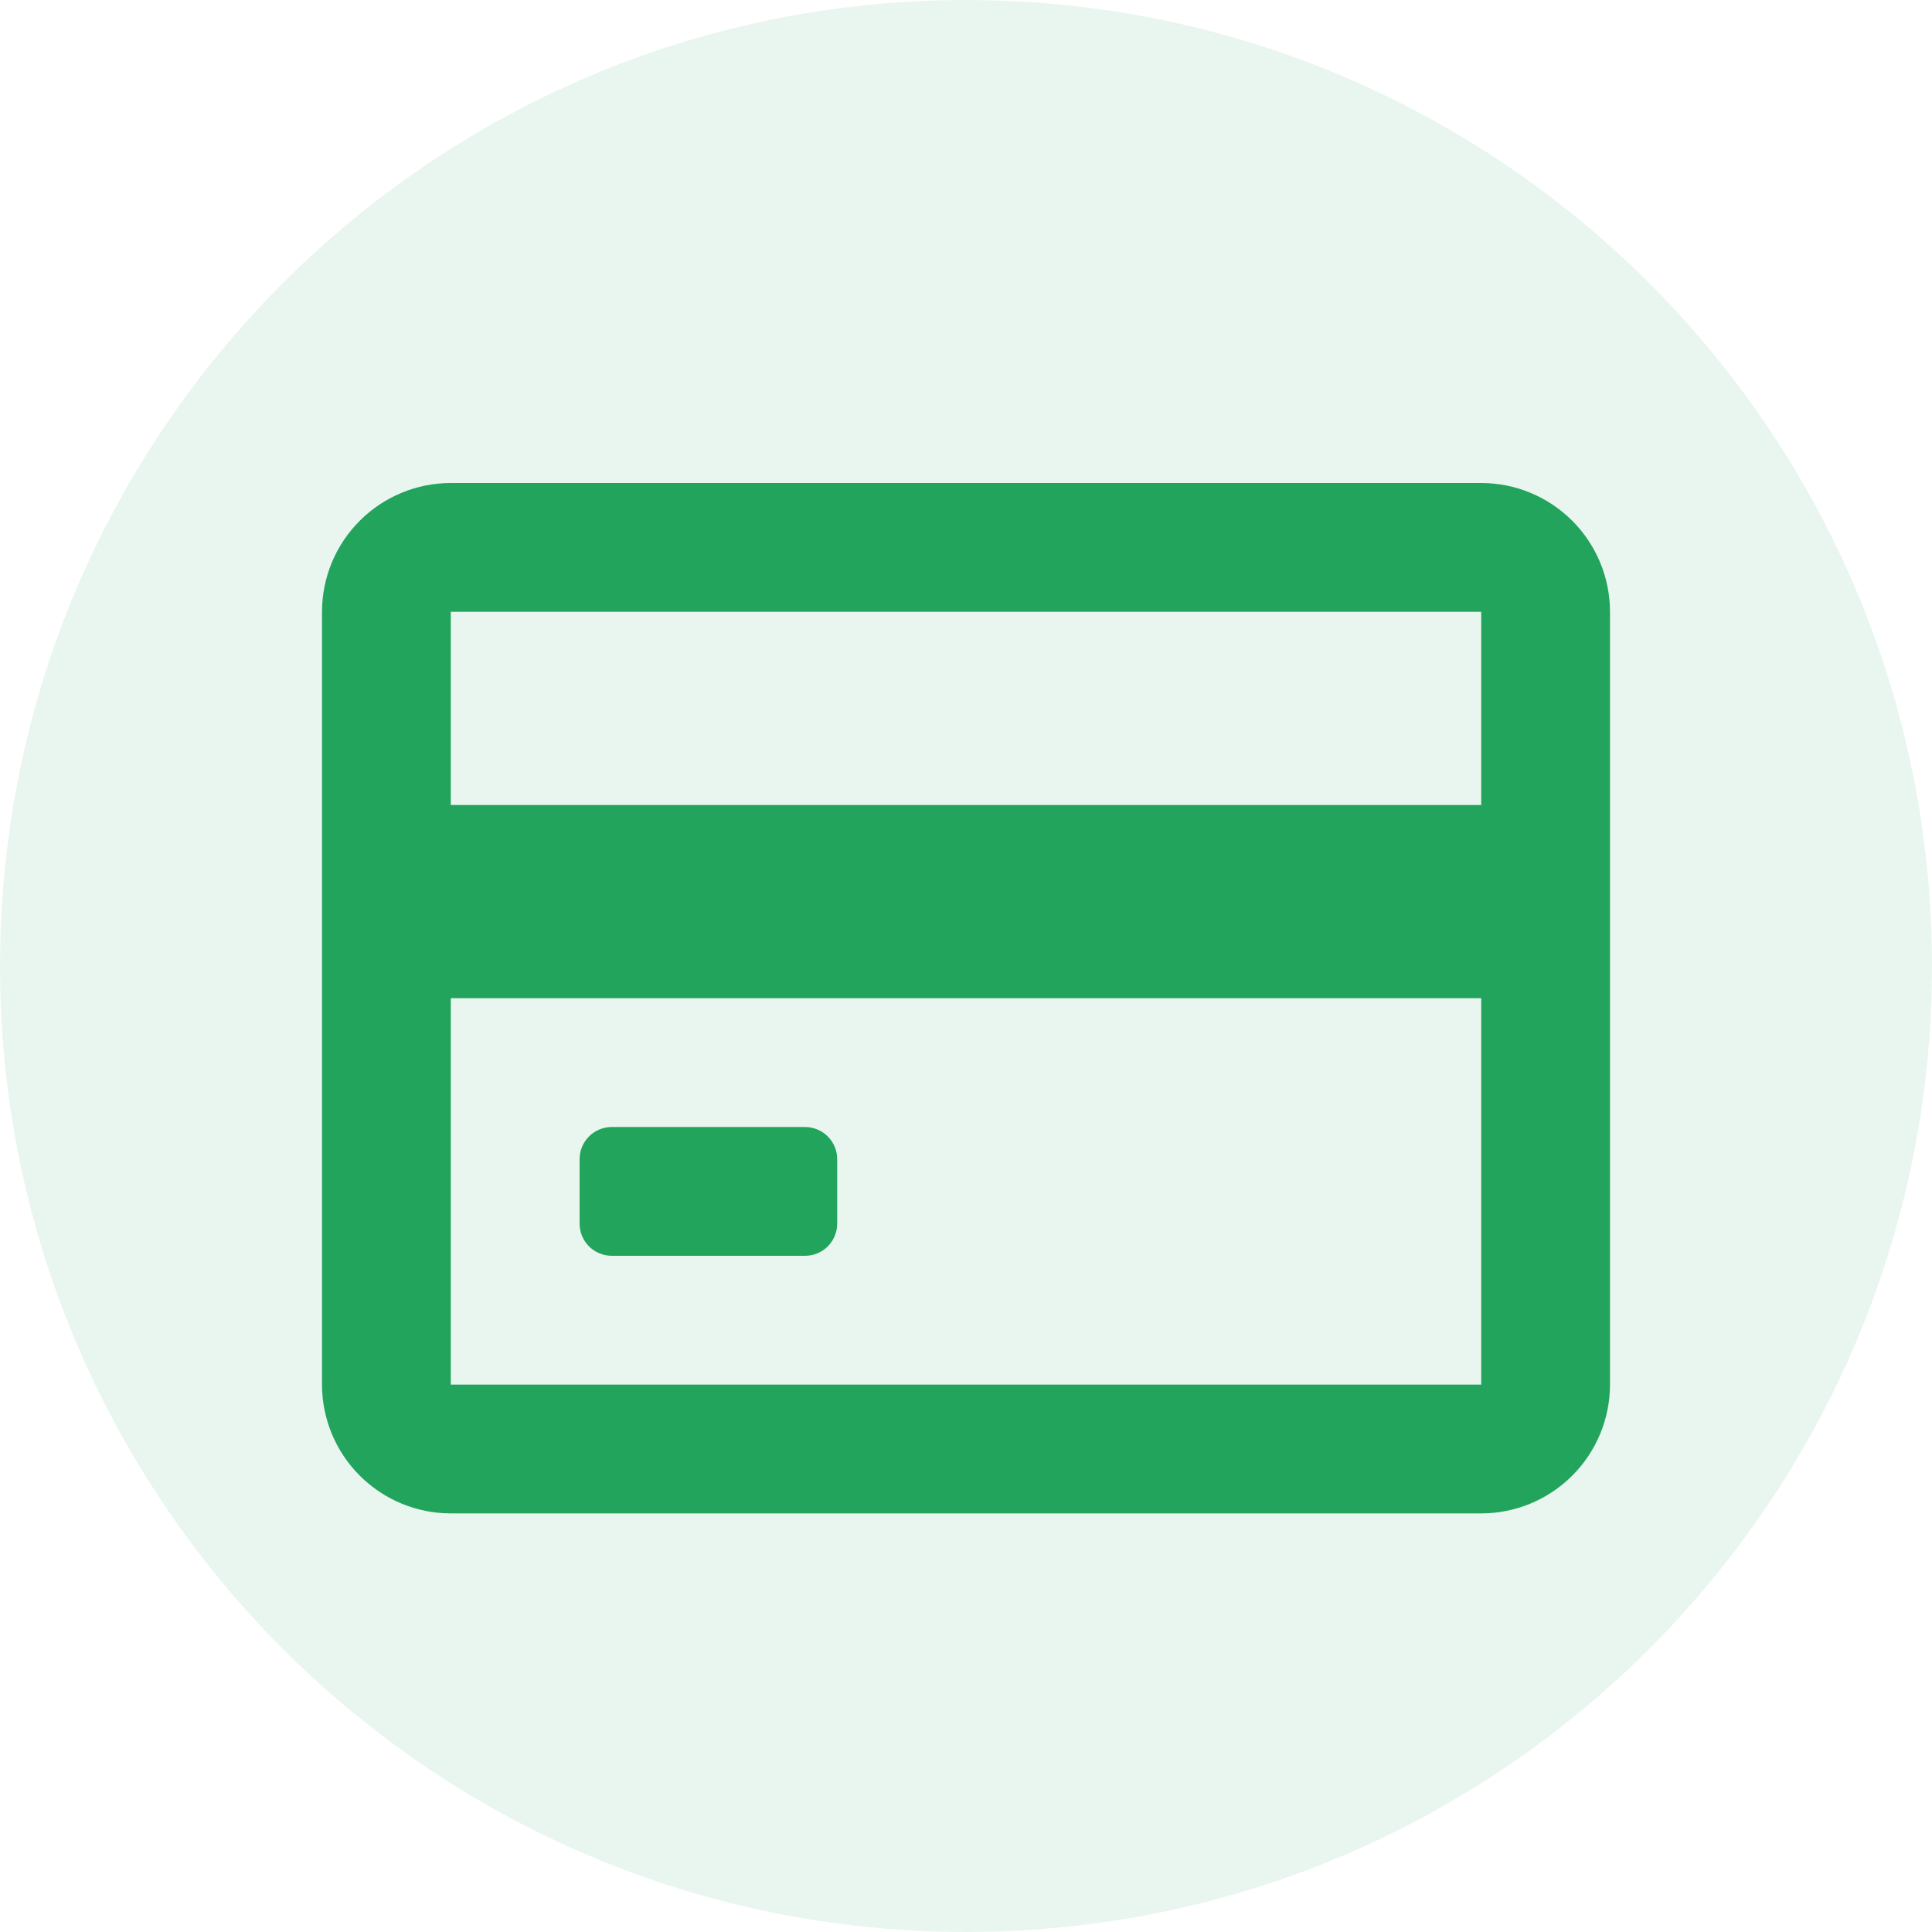 <svg width="24" height="24" viewBox="0 0 24 24" fill="none" xmlns="http://www.w3.org/2000/svg">
<path opacity="0.1" d="M24 12C24 5.373 18.627 0 12 0C5.373 0 0 5.373 0 12C0 18.627 5.373 24 12 24C18.627 24 24 18.627 24 12Z" fill="#22A45D"/>
<path d="M18.4 18.8H5.6C5.176 18.8 4.769 18.631 4.469 18.331C4.169 18.031 4 17.624 4 17.2V7.6C4 7.176 4.169 6.769 4.469 6.469C4.769 6.169 5.176 6 5.6 6H18.4C18.824 6 19.231 6.169 19.531 6.469C19.831 6.769 20 7.176 20 7.6V17.2C20 17.624 19.831 18.031 19.531 18.331C19.231 18.631 18.824 18.8 18.4 18.8ZM5.6 12.4V17.2H18.4V12.4H5.6ZM5.6 7.6V10H18.4V7.6H5.6ZM10 15.6H7.6C7.494 15.6 7.392 15.558 7.317 15.483C7.242 15.408 7.2 15.306 7.2 15.2V14.4C7.2 14.294 7.242 14.192 7.317 14.117C7.392 14.042 7.494 14 7.6 14H10C10.106 14 10.208 14.042 10.283 14.117C10.358 14.192 10.4 14.294 10.4 14.4V15.2C10.4 15.306 10.358 15.408 10.283 15.483C10.208 15.558 10.106 15.6 10 15.6Z" fill="#22A45D"/>
</svg>

